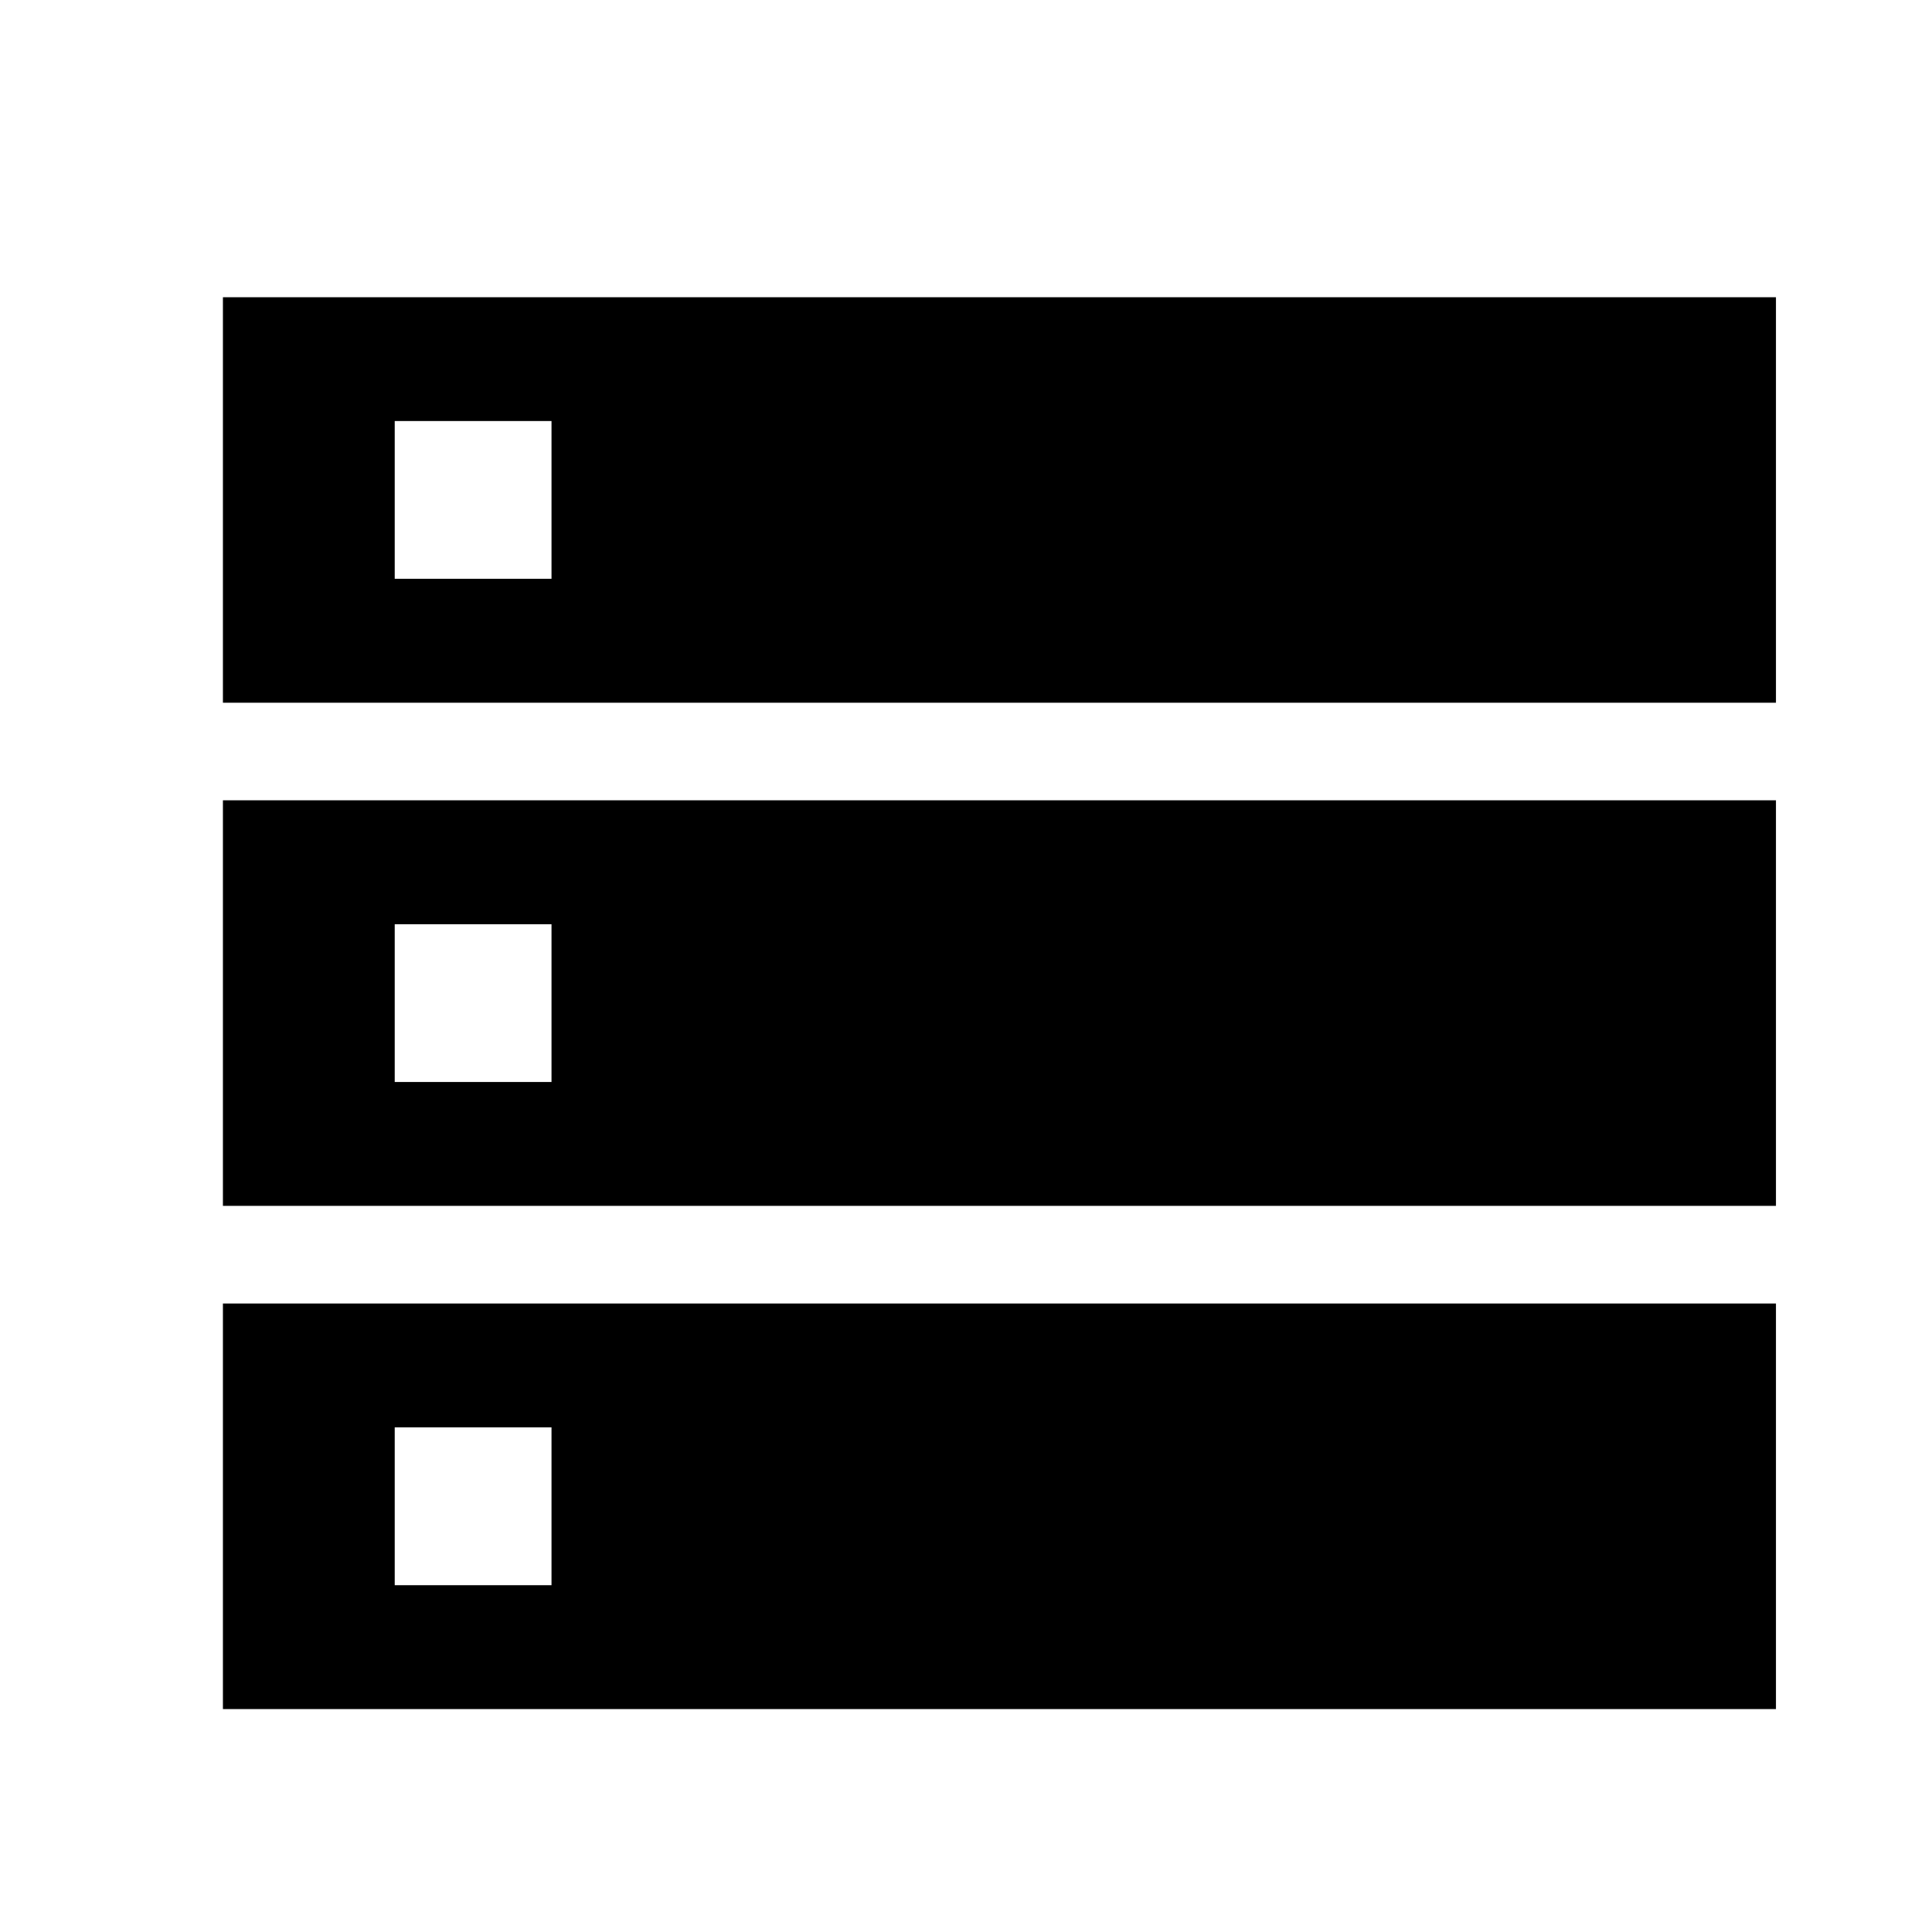 <svg width="26" height="26" viewBox="0 0 26 26" fill="none" xmlns="http://www.w3.org/2000/svg">
<path d="M3 9.457H23.9V4H3V9.457ZM3 16.228H23.9V10.77H3V16.228ZM3 23H23.9V17.542H3V23ZM5.312 7.789V5.666H7.422V7.789H5.312ZM5.312 14.561V12.438H7.422V14.561H5.312ZM5.312 21.333V19.209H7.422V21.333H5.312Z" fill="black"/>
</svg>
